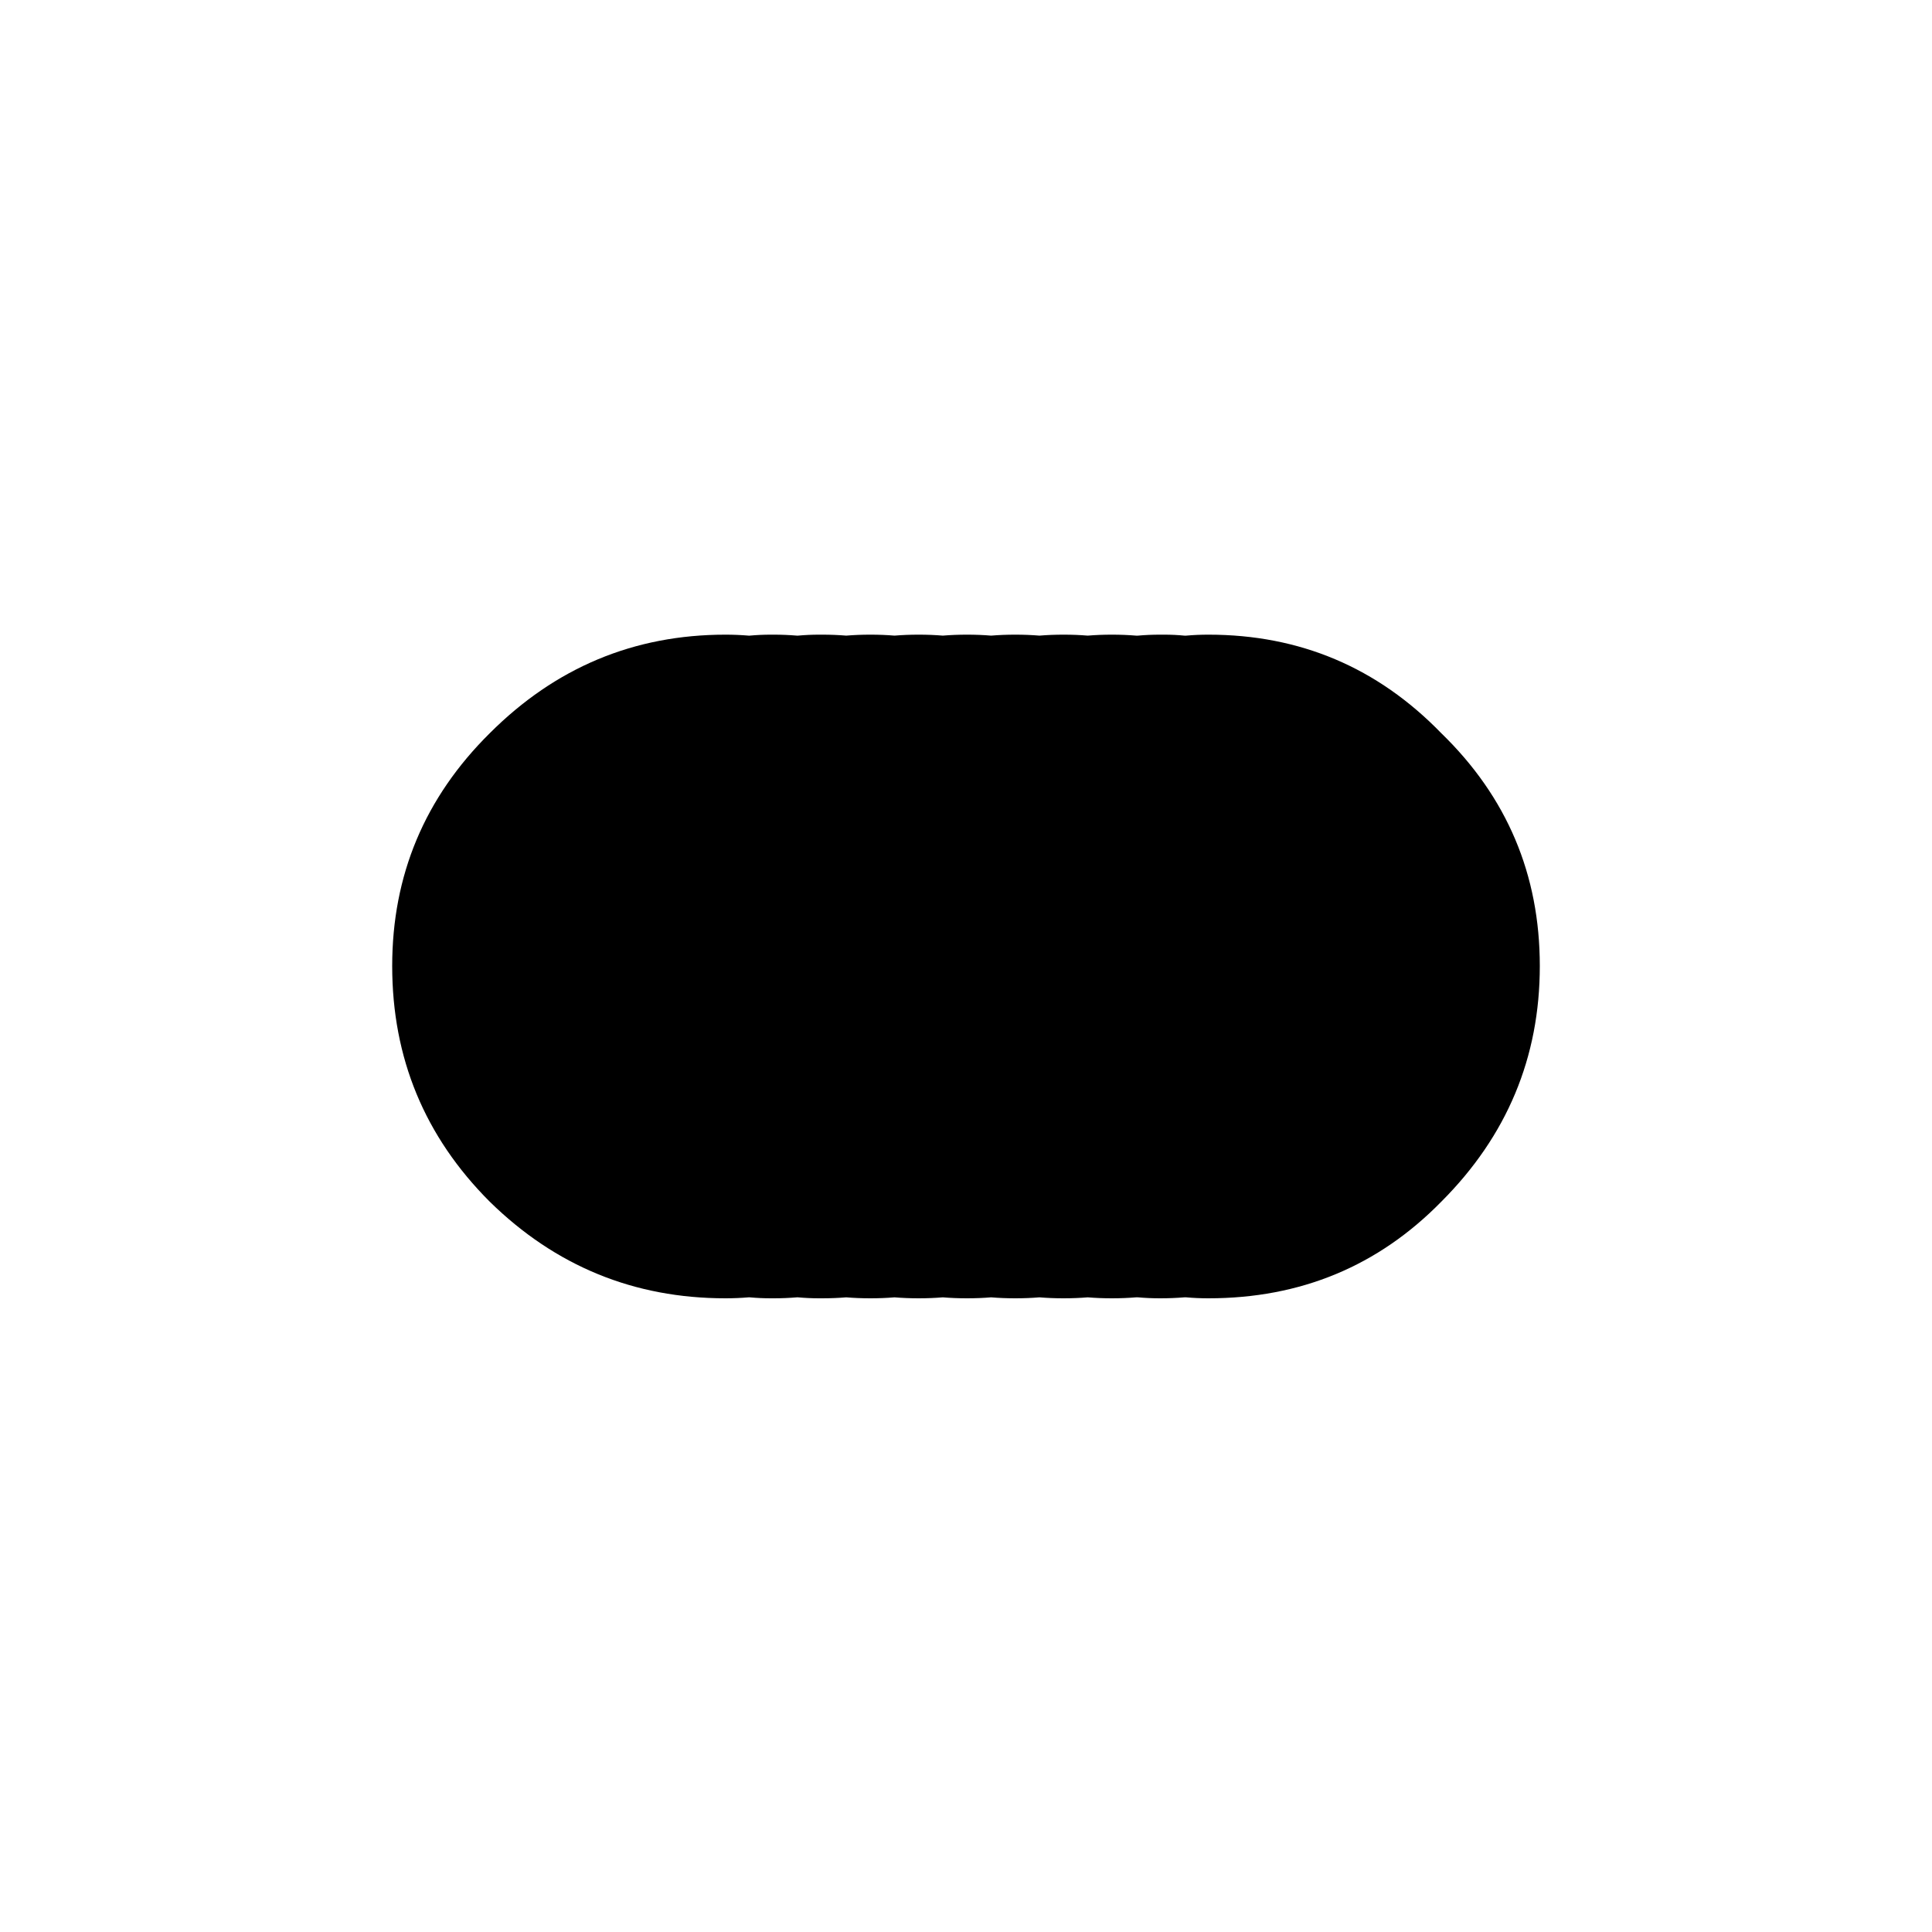 
<svg xmlns="http://www.w3.org/2000/svg" version="1.1" xmlns:xlink="http://www.w3.org/1999/xlink" preserveAspectRatio="none" x="0px" y="0px" width="100px" height="100px" viewBox="0 0 100 100">
<defs>
<g id="Layer1_0_FILL">
<path fill="#000000" stroke="none" d="
M 52.55 32.85
Q 51.9 32.85 51.3 32.9 50.7 32.85 50.05 32.85 49.4 32.85 48.8 32.9 48.2 32.85 47.55 32.85 46.9 32.85 46.3 32.9 45.7 32.85 45.05 32.85 44.4 32.85 43.8 32.9 43.2 32.85 42.55 32.85 42.45 32.85 42.4 32.85 41.85 32.85 41.3 32.9
L 41.25 32.9
Q 40.65 32.85 40.05 32.85 39.95 32.85 39.9 32.85 39.35 32.85 38.8 32.9
L 38.75 32.9
Q 38.15 32.85 37.55 32.85 30.45 32.85 25.35 37.95 20.3 42.95 20.3 50 20.3 57.15 25.35 62.2 30.45 67.2 37.55 67.2 38.15 67.2 38.75 67.15
L 38.8 67.15
Q 39.35 67.2 39.9 67.2 39.95 67.2 40.05 67.2 40.65 67.2 41.25 67.15
L 41.3 67.15
Q 41.85 67.2 42.4 67.2 42.45 67.2 42.55 67.2 43.2 67.2 43.8 67.15 44.4 67.2 45.05 67.2 45.7 67.2 46.3 67.15 46.9 67.2 47.55 67.2 48.2 67.2 48.8 67.15 49.4 67.2 50.05 67.2 50.7 67.2 51.3 67.15 51.9 67.2 52.55 67.2 53.2 67.2 53.8 67.15 54.4 67.2 55.05 67.2 55.7 67.2 56.3 67.15 56.9 67.2 57.55 67.2 58.2 67.2 58.8 67.15 58.85 67.15 58.9 67.15 59.45 67.2 60.05 67.2 60.7 67.2 61.3 67.15 61.35 67.15 61.4 67.15 61.95 67.2 62.55 67.2 69.7 67.2 74.6 62.2 79.7 57.1 79.7 50 79.7 42.9 74.6 37.95 69.65 32.85 62.55 32.85 61.95 32.85 61.4 32.9 61.35 32.9 61.3 32.9 60.8 32.85 60.25 32.85 60.15 32.85 60.05 32.85 59.45 32.85 58.9 32.9 58.85 32.9 58.8 32.9 58.2 32.85 57.55 32.85 56.9 32.85 56.3 32.9 55.7 32.85 55.05 32.85 54.4 32.85 53.8 32.9 53.2 32.85 52.55 32.85 Z"/>
</g>
</defs>

<g transform="matrix( 1, 0, 0, 1, 0,0) ">
<use xlink:href="#Layer1_0_FILL"/>
</g>
</svg>
